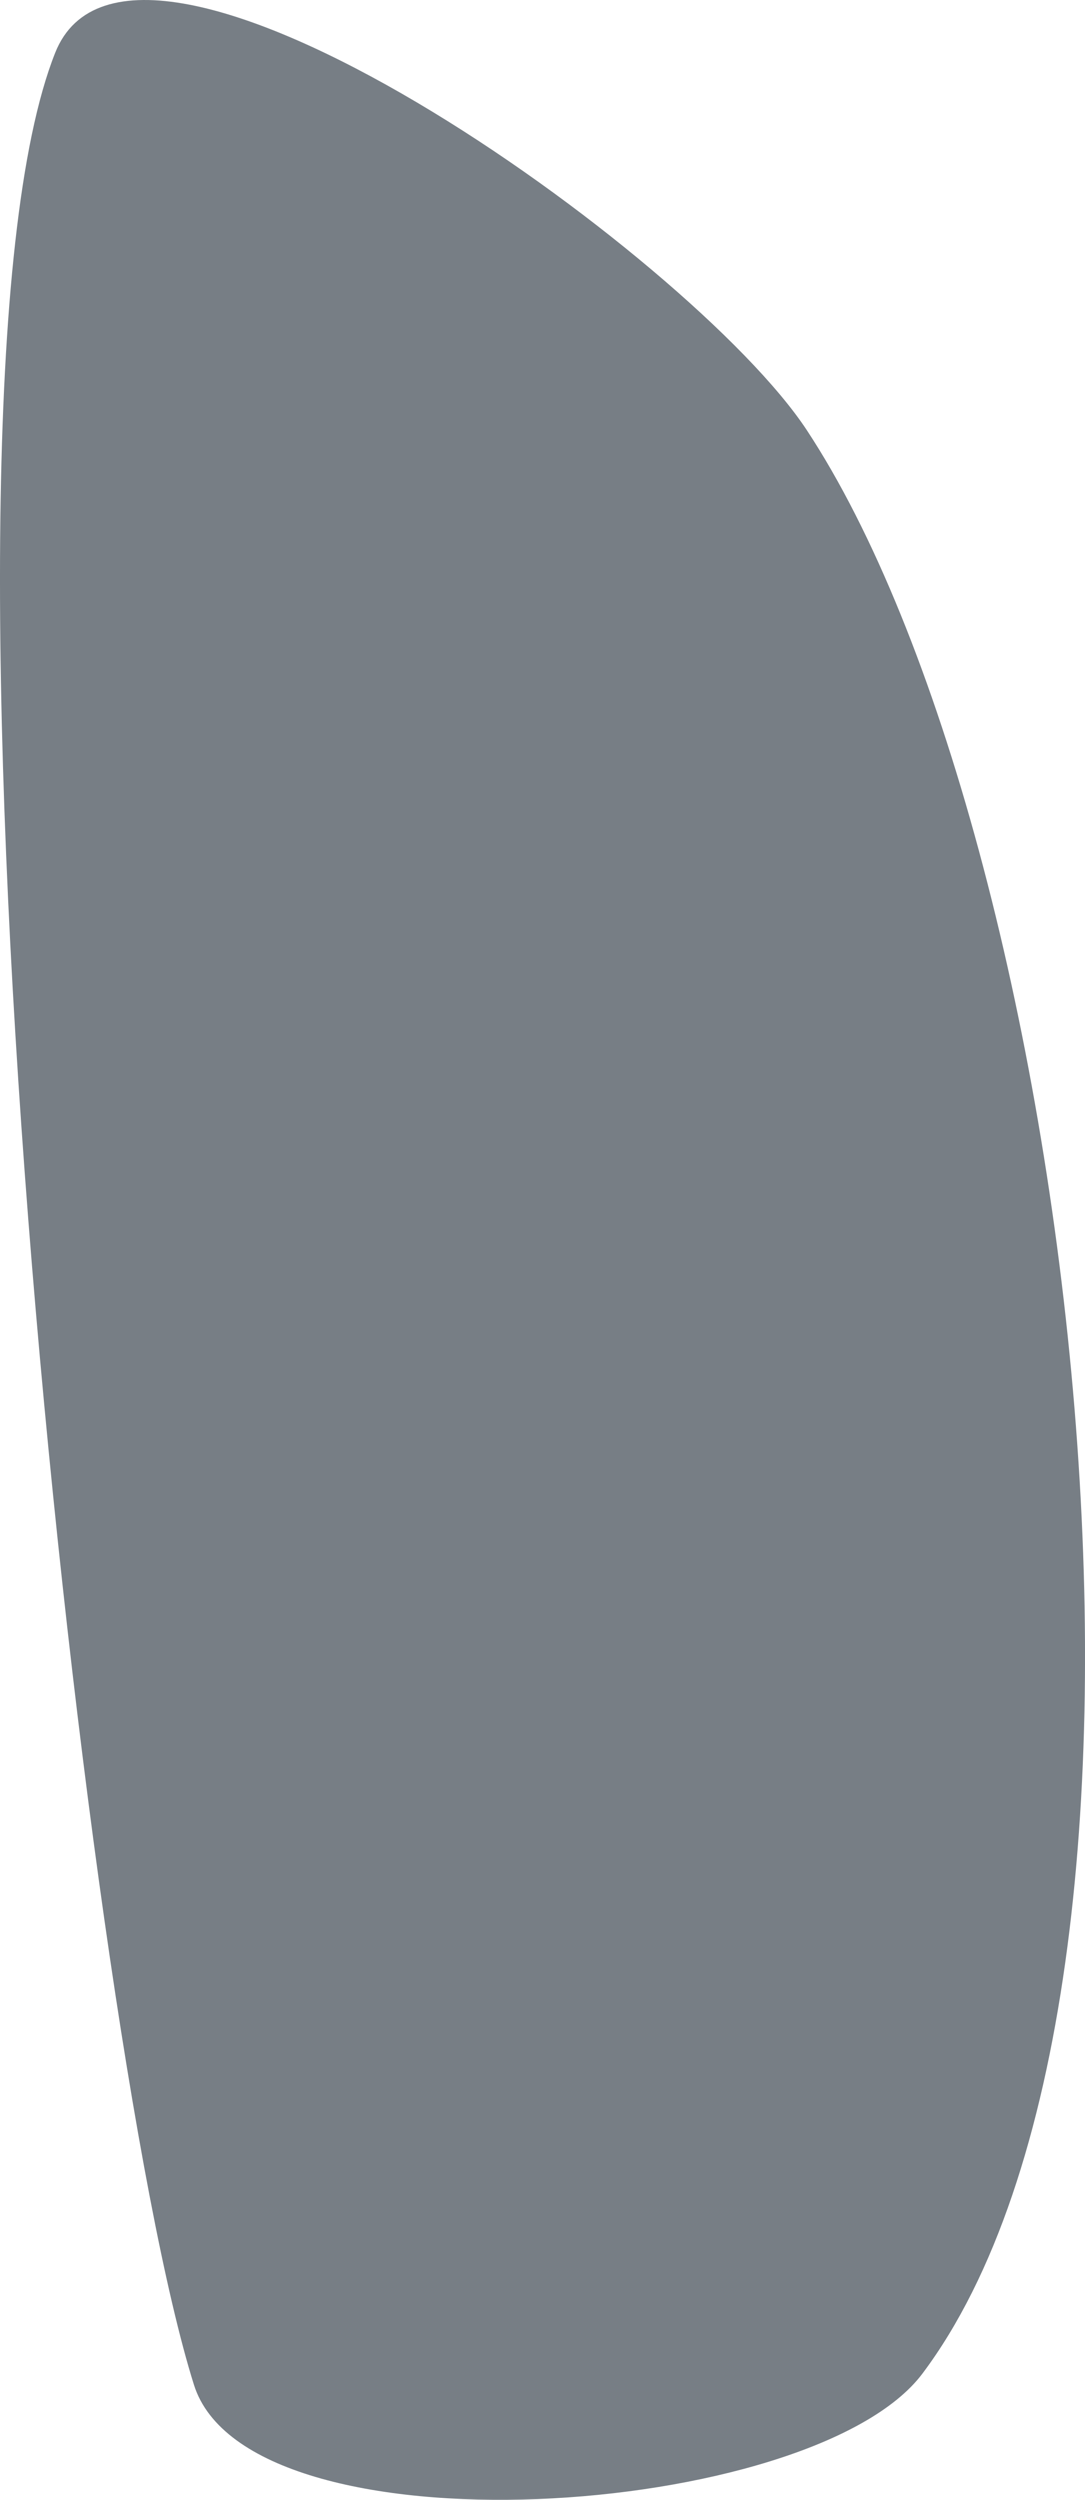 <?xml version="1.0" encoding="utf-8"?>
<!-- Generator: Adobe Illustrator 16.0.0, SVG Export Plug-In . SVG Version: 6.00 Build 0)  -->
<!DOCTYPE svg PUBLIC "-//W3C//DTD SVG 1.1//EN" "http://www.w3.org/Graphics/SVG/1.1/DTD/svg11.dtd">
<svg version="1.1" id="Calque_1" xmlns="http://www.w3.org/2000/svg" xmlns:xlink="http://www.w3.org/1999/xlink" x="0px" y="0px"
	 width="25.707px" height="59.193px" viewBox="0 0 25.707 59.193" enable-background="new 0 0 25.707 59.193" xml:space="preserve">
<path fill="#777E85" d="M4.595,56.47c1.294,4.119,14.669,3.186,17.261-0.266c6.918-9.217,3.601-36.395-2.74-46.018
	C16.375,6.026,3.145-3.378,1.307,1.251C-2.095,9.819,1.914,47.938,4.595,56.47z"/>
</svg>
